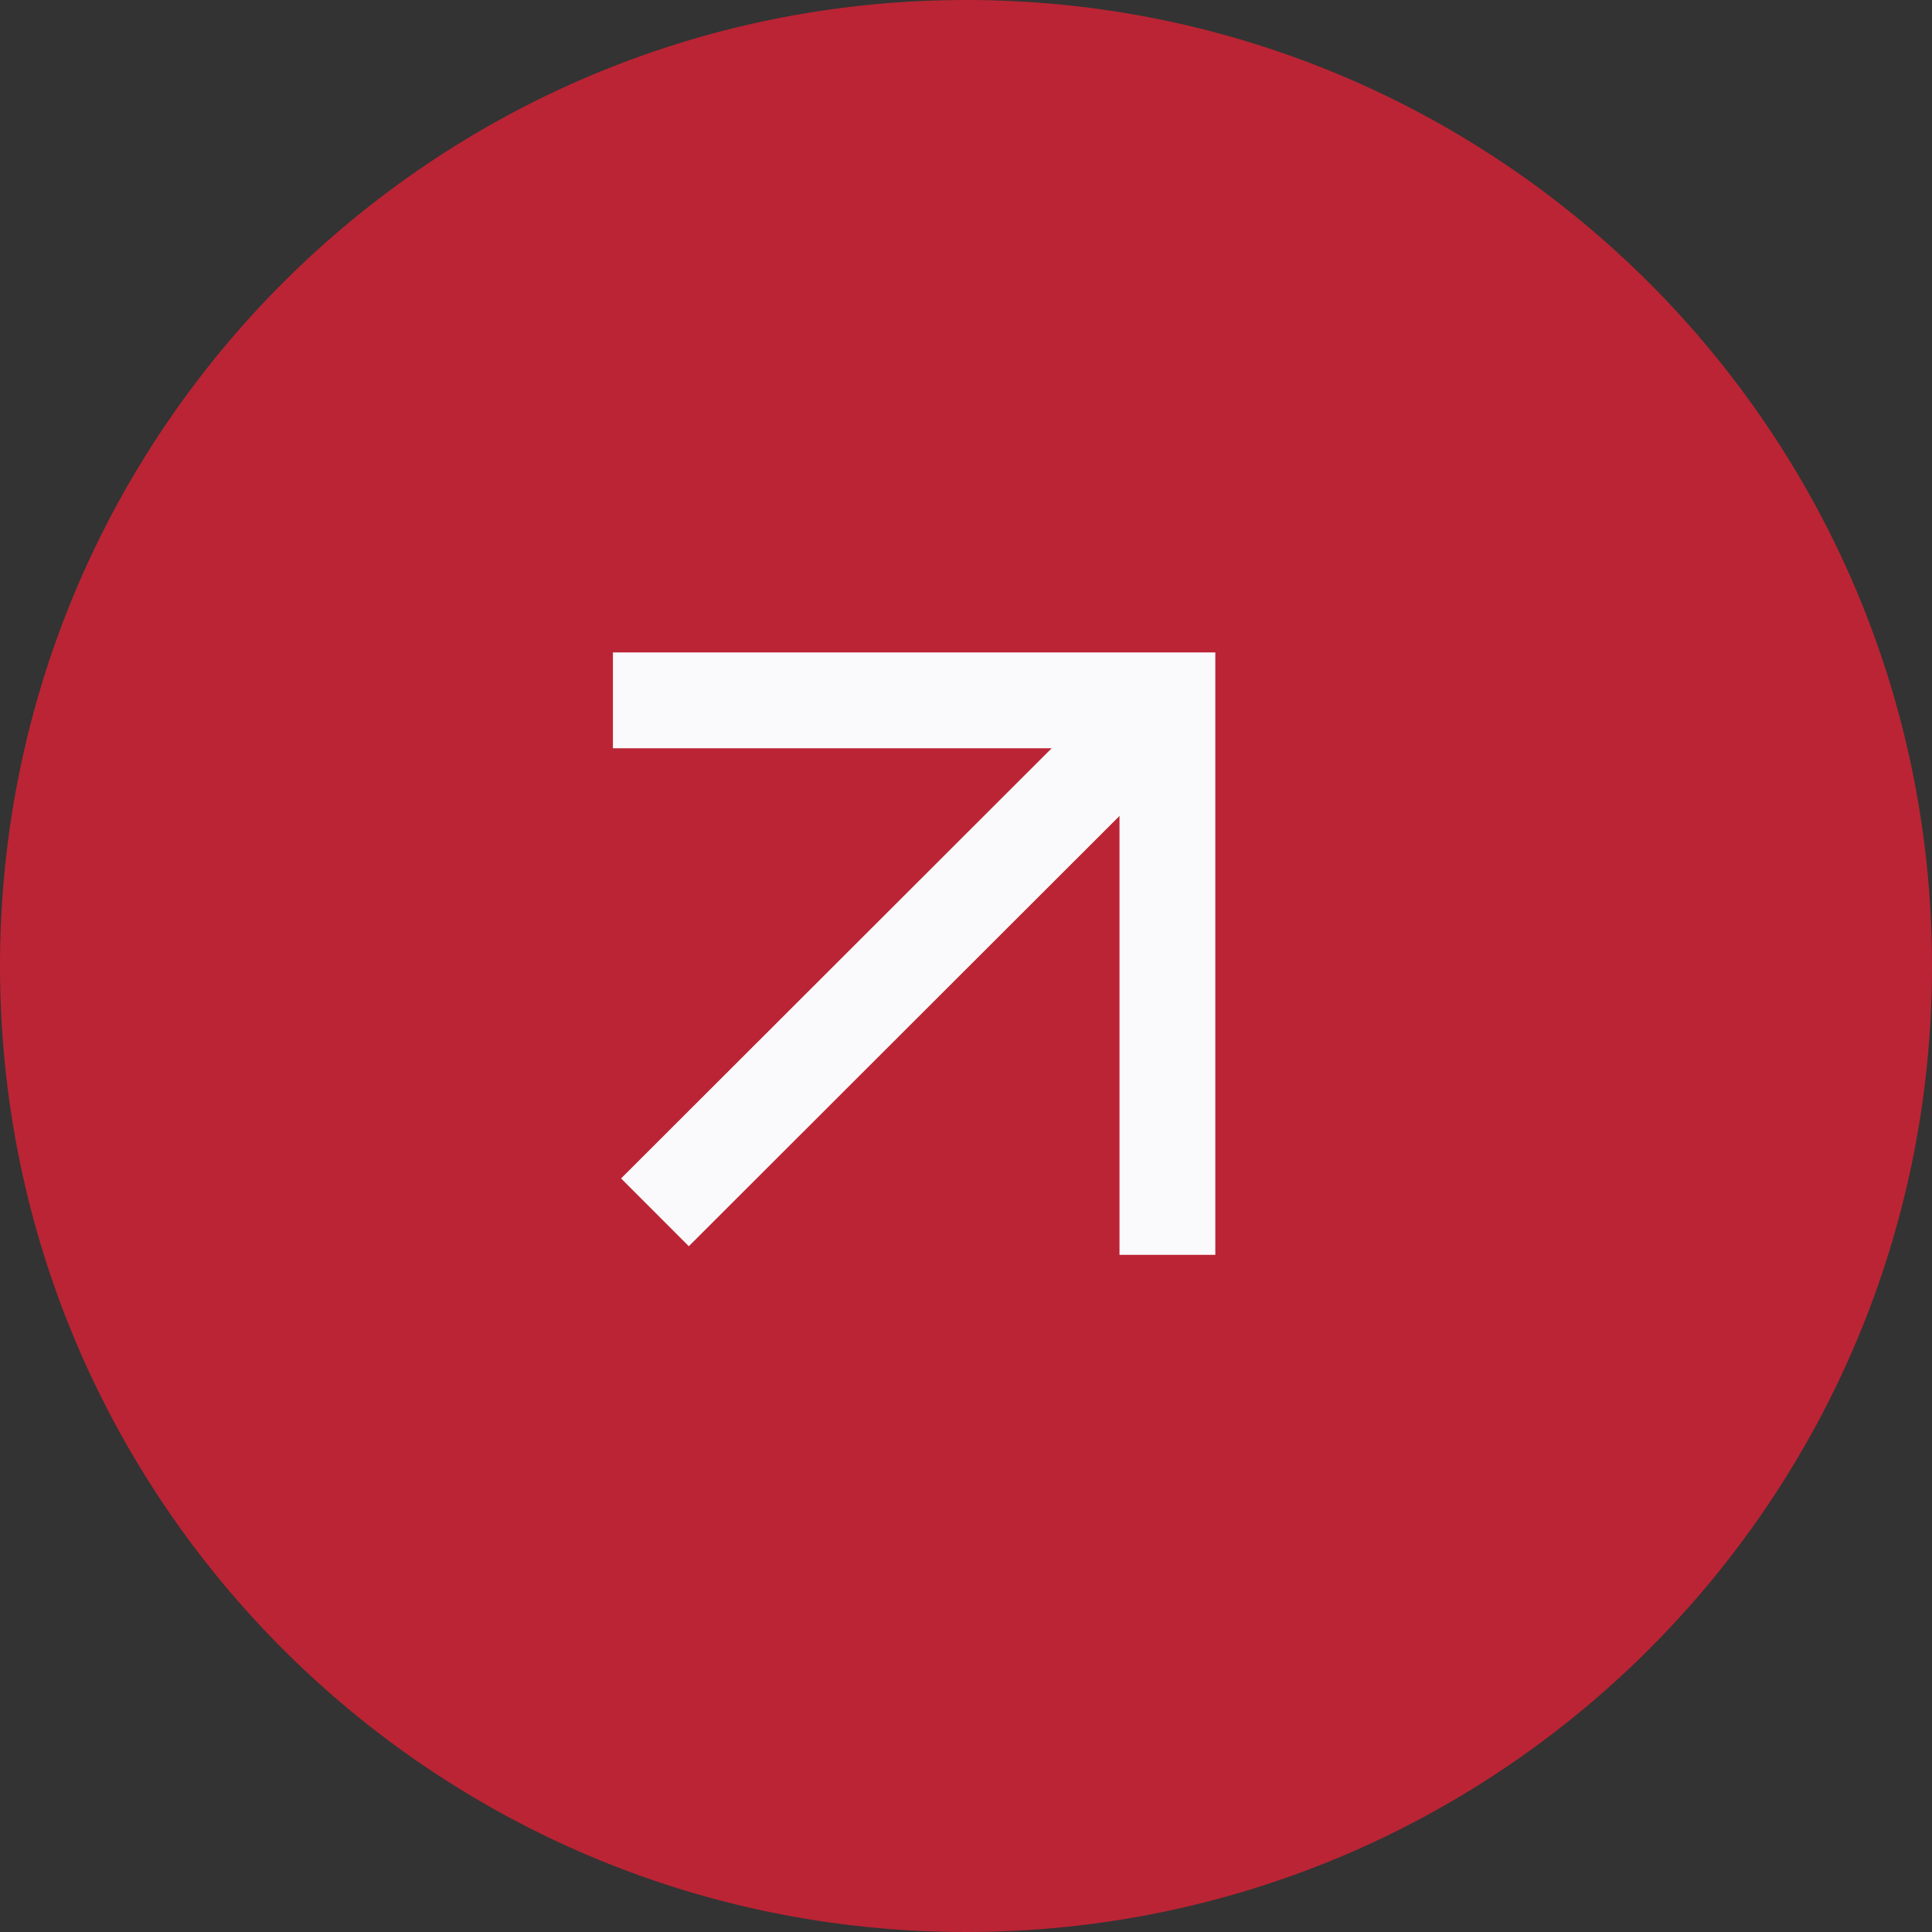 <?xml version="1.0" encoding="utf-8"?>
<!-- Generator: Adobe Illustrator 27.9.0, SVG Export Plug-In . SVG Version: 6.00 Build 0)  -->
<svg version="1.1" id="Layer_1" xmlns="http://www.w3.org/2000/svg" xmlns:xlink="http://www.w3.org/1999/xlink" x="0px" y="0px"
	 viewBox="0 0 40 40" style="enable-background:new 0 0 40 40;" xml:space="preserve">
<rect x="0" y="0" width="40" height="40" fill="#333333" stroke="none"/>
<style type="text/css">
	.st0{fill:#BB2434;}
	.st1{fill:none;stroke:#FAFAFC;stroke-width:1.984;stroke-miterlimit:10;}
	.st2{fill:none;stroke:#8B8B8B;stroke-width:1.984;stroke-miterlimit:10;}
	.st3{fill:#C73A3C;}
	.st4{fill:#FFFFFF;}
	.st5{fill:#BA2D38;}
	.st6{fill:#FBFDFC;}
</style>
<path class="st0" d="M20,40L20,40C8.95,40,0,31.05,0,20v0C0,8.95,8.95,0,20,0h0c11.05,0,20,8.95,20,20v0C40,31.05,31.05,40,20,40z"
	/>
<g>
	<polyline class="st1" points="24.17,25.98 24.17,14.5 12.69,14.5 	"/>
	<line class="st1" x1="24.17" y1="14.5" x2="13.56" y2="25.1"/>
</g>
</svg>
